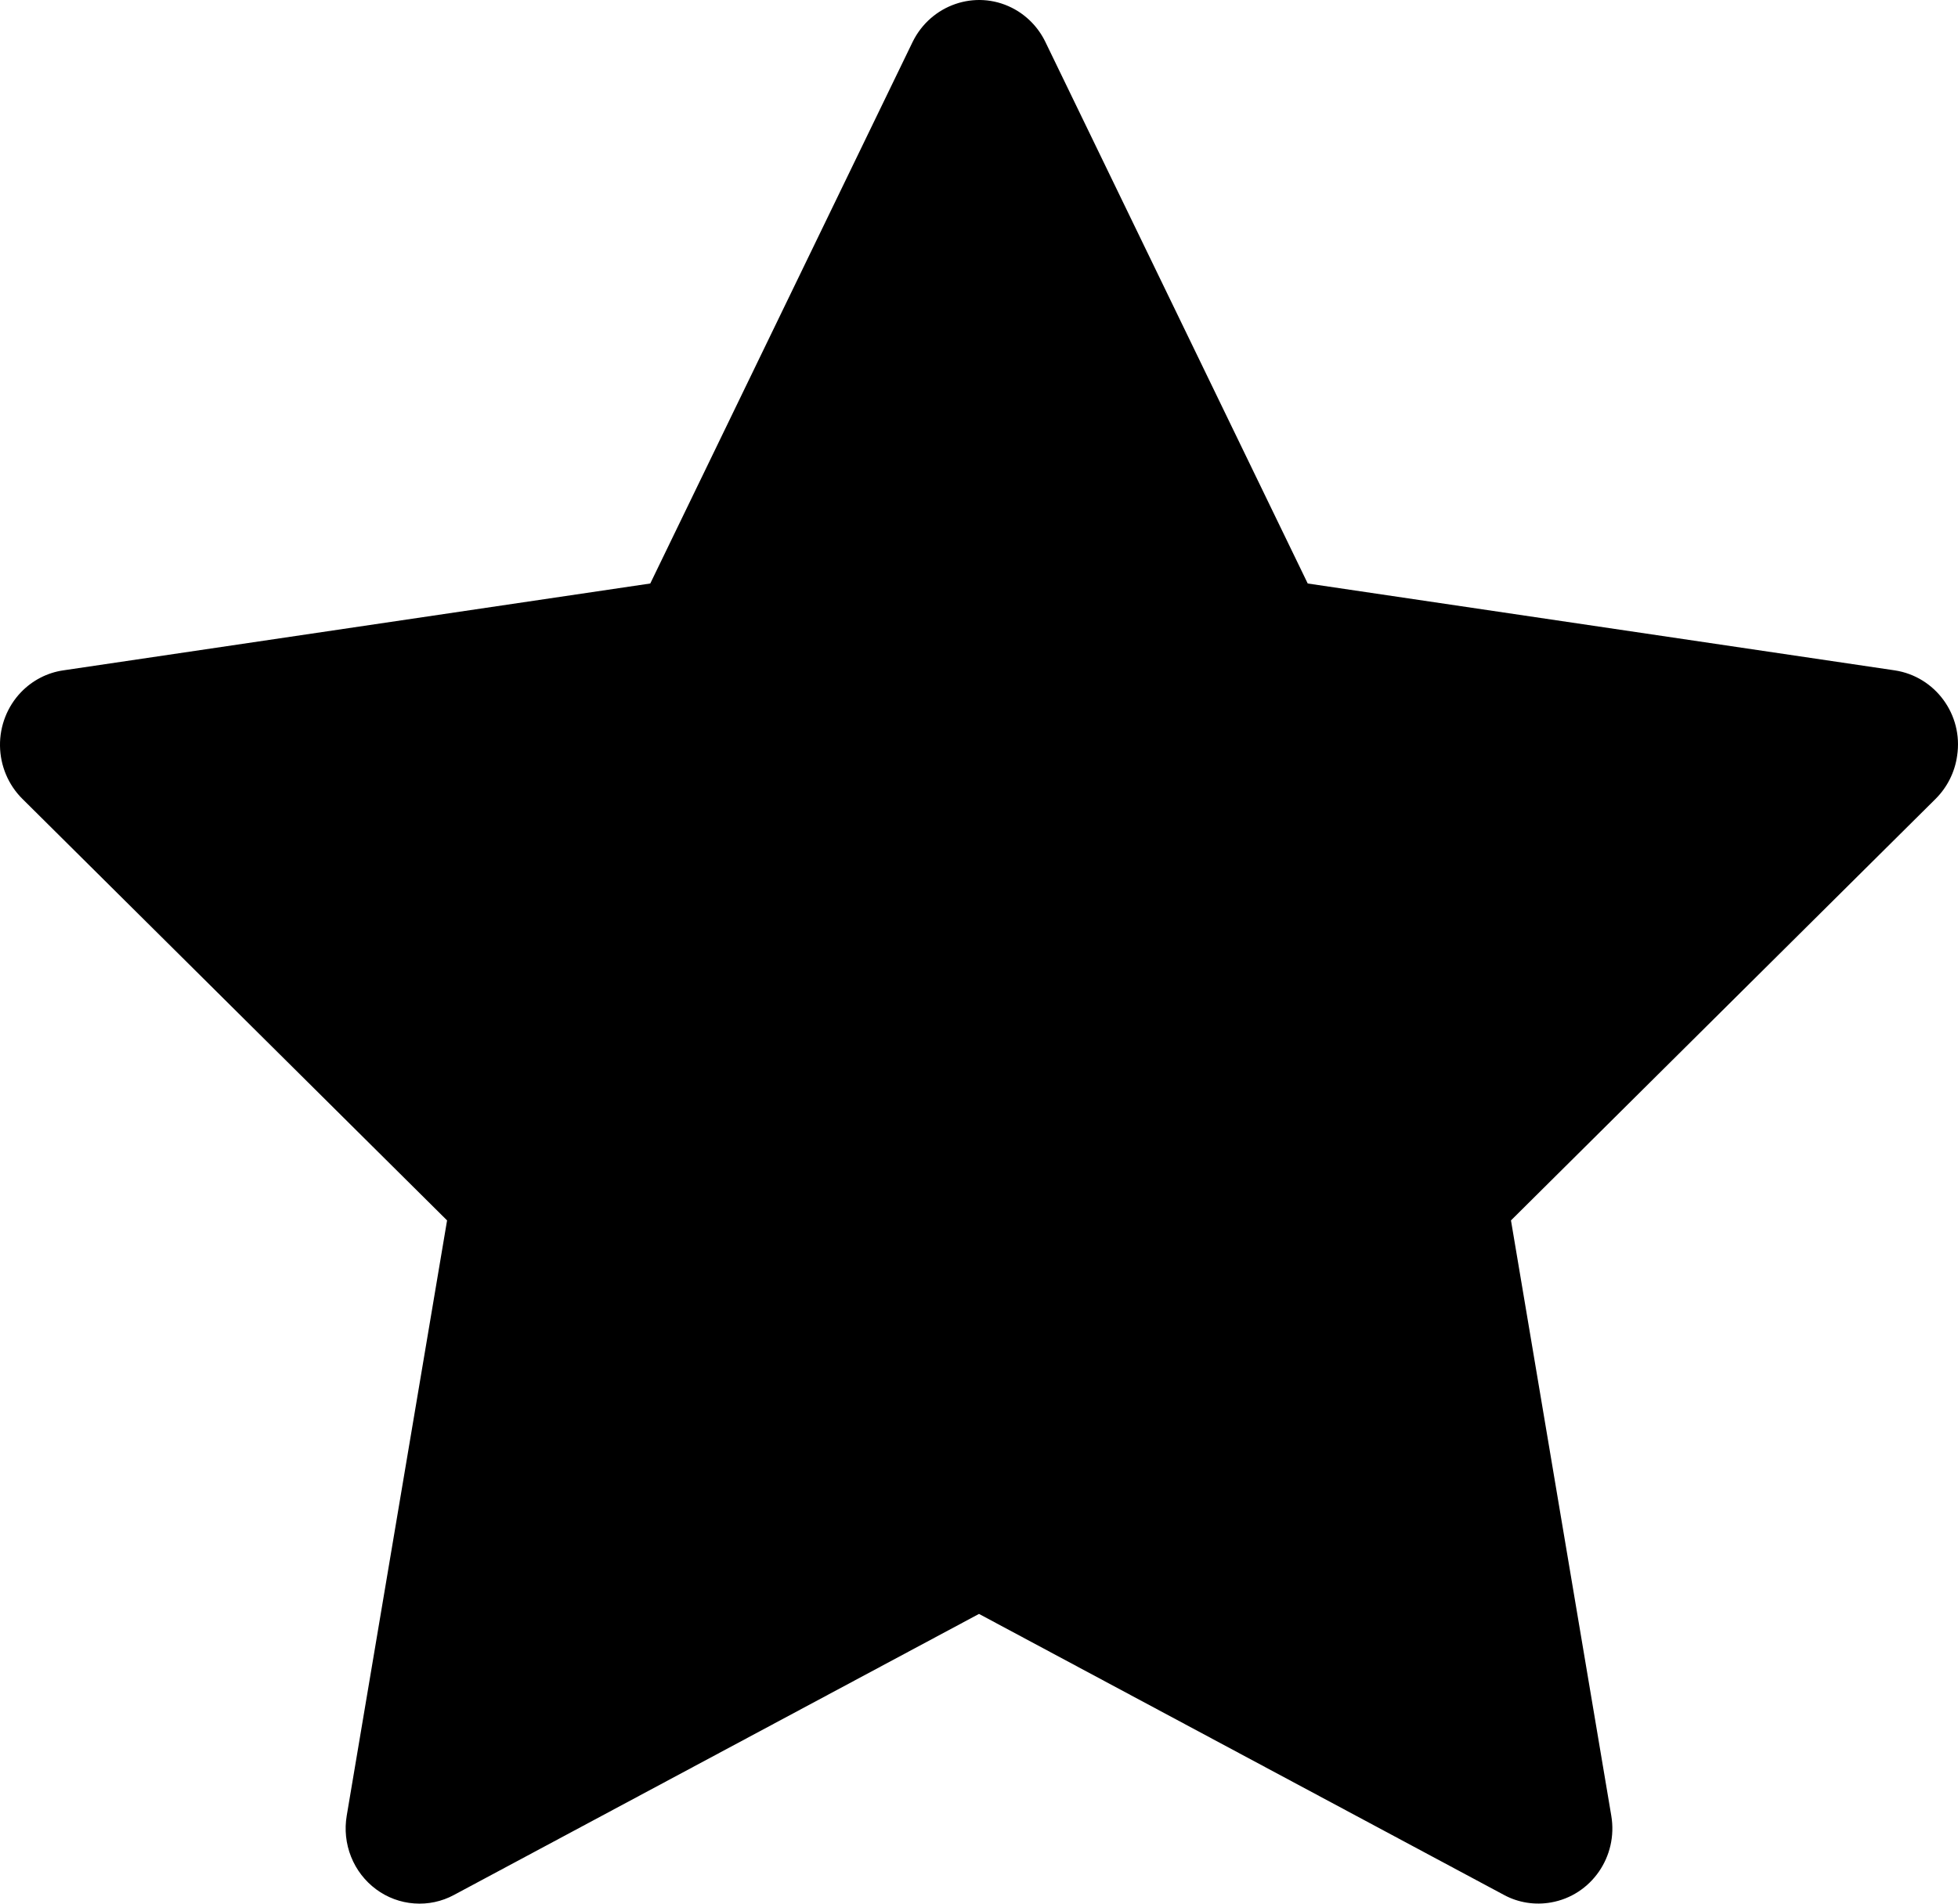 <svg width="36" height="35" viewBox="0 0 36 35" fill="none" xmlns="http://www.w3.org/2000/svg">
<path d="M34.836 12.325L24.044 10.728L19.22 0.77C19.088 0.498 18.871 0.277 18.604 0.143C17.932 -0.195 17.116 0.087 16.78 0.77L11.956 10.728L1.164 12.325C0.866 12.368 0.594 12.511 0.386 12.727C0.134 12.99 -0.005 13.345 0 13.713C0.005 14.08 0.153 14.431 0.411 14.687L8.22 22.438L6.375 33.382C6.332 33.636 6.359 33.898 6.455 34.138C6.55 34.377 6.71 34.584 6.915 34.736C7.12 34.888 7.363 34.978 7.616 34.996C7.87 35.015 8.123 34.961 8.347 34.84L18 29.673L27.653 34.84C27.917 34.983 28.223 35.03 28.516 34.978C29.256 34.849 29.753 34.135 29.625 33.382L27.781 22.438L35.589 14.687C35.801 14.475 35.942 14.198 35.984 13.895C36.099 13.138 35.58 12.437 34.836 12.325V12.325Z" fill="black"/>
</svg>
